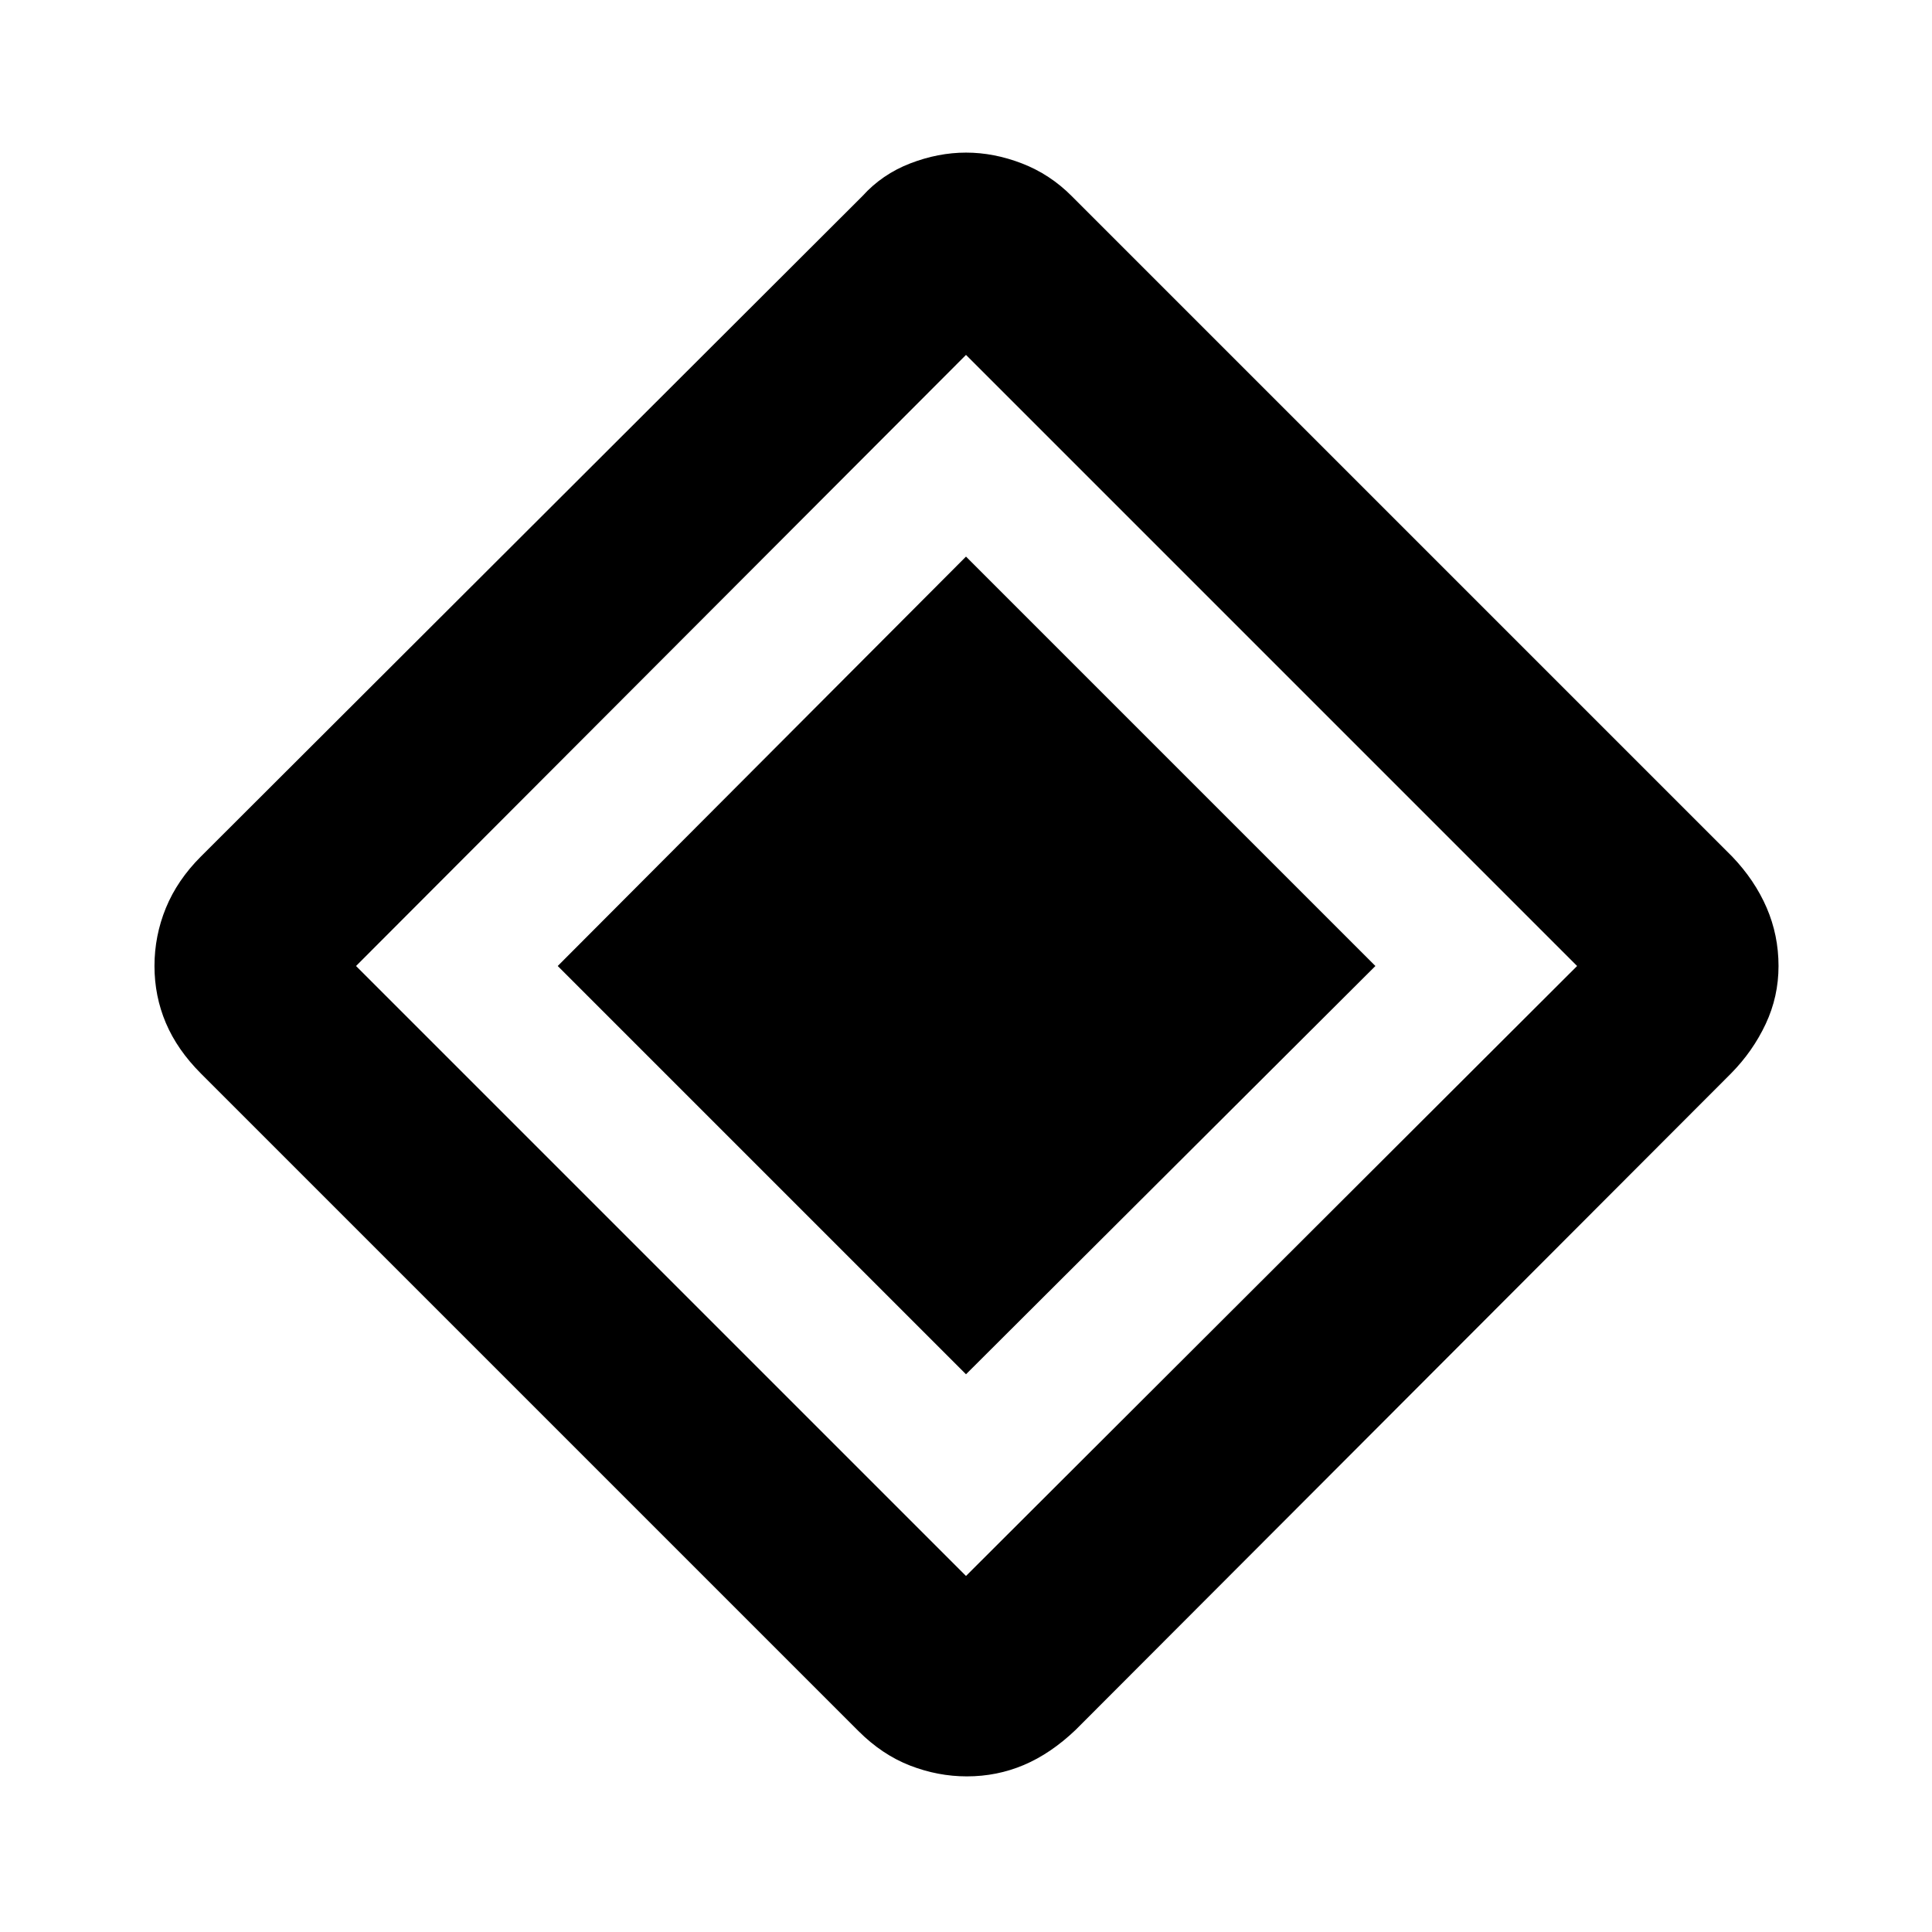 <svg xmlns="http://www.w3.org/2000/svg" height="48" viewBox="0 -960 960 960" width="48"><path d="M480-277.13 277.13-480 480-683.43 683.43-480 480-277.13Zm54.44 176.73q-12.33 11.75-25.69 17.41-13.36 5.66-28.32 5.66-14.39 0-28.25-5.38-13.85-5.38-25.6-17.12L99.83-426.58q-11.74-11.75-17.41-25.1-5.66-13.36-5.66-28.32t5.66-28.82q5.67-13.85 17.43-25.61l328.71-328.16q9.77-10.82 23.68-16.2 13.92-5.38 27.78-5.38 13.87 0 27.79 5.38 13.93 5.38 24.69 16.2l328.22 328.22q11.19 11.7 17.11 25.39 5.91 13.69 5.91 28.98 0 15.21-6.39 28.82-6.39 13.6-17.18 24.54L534.44-100.4ZM480-176.91 783.65-480 480-783.65 176.91-480 480-176.91Z"/></svg>